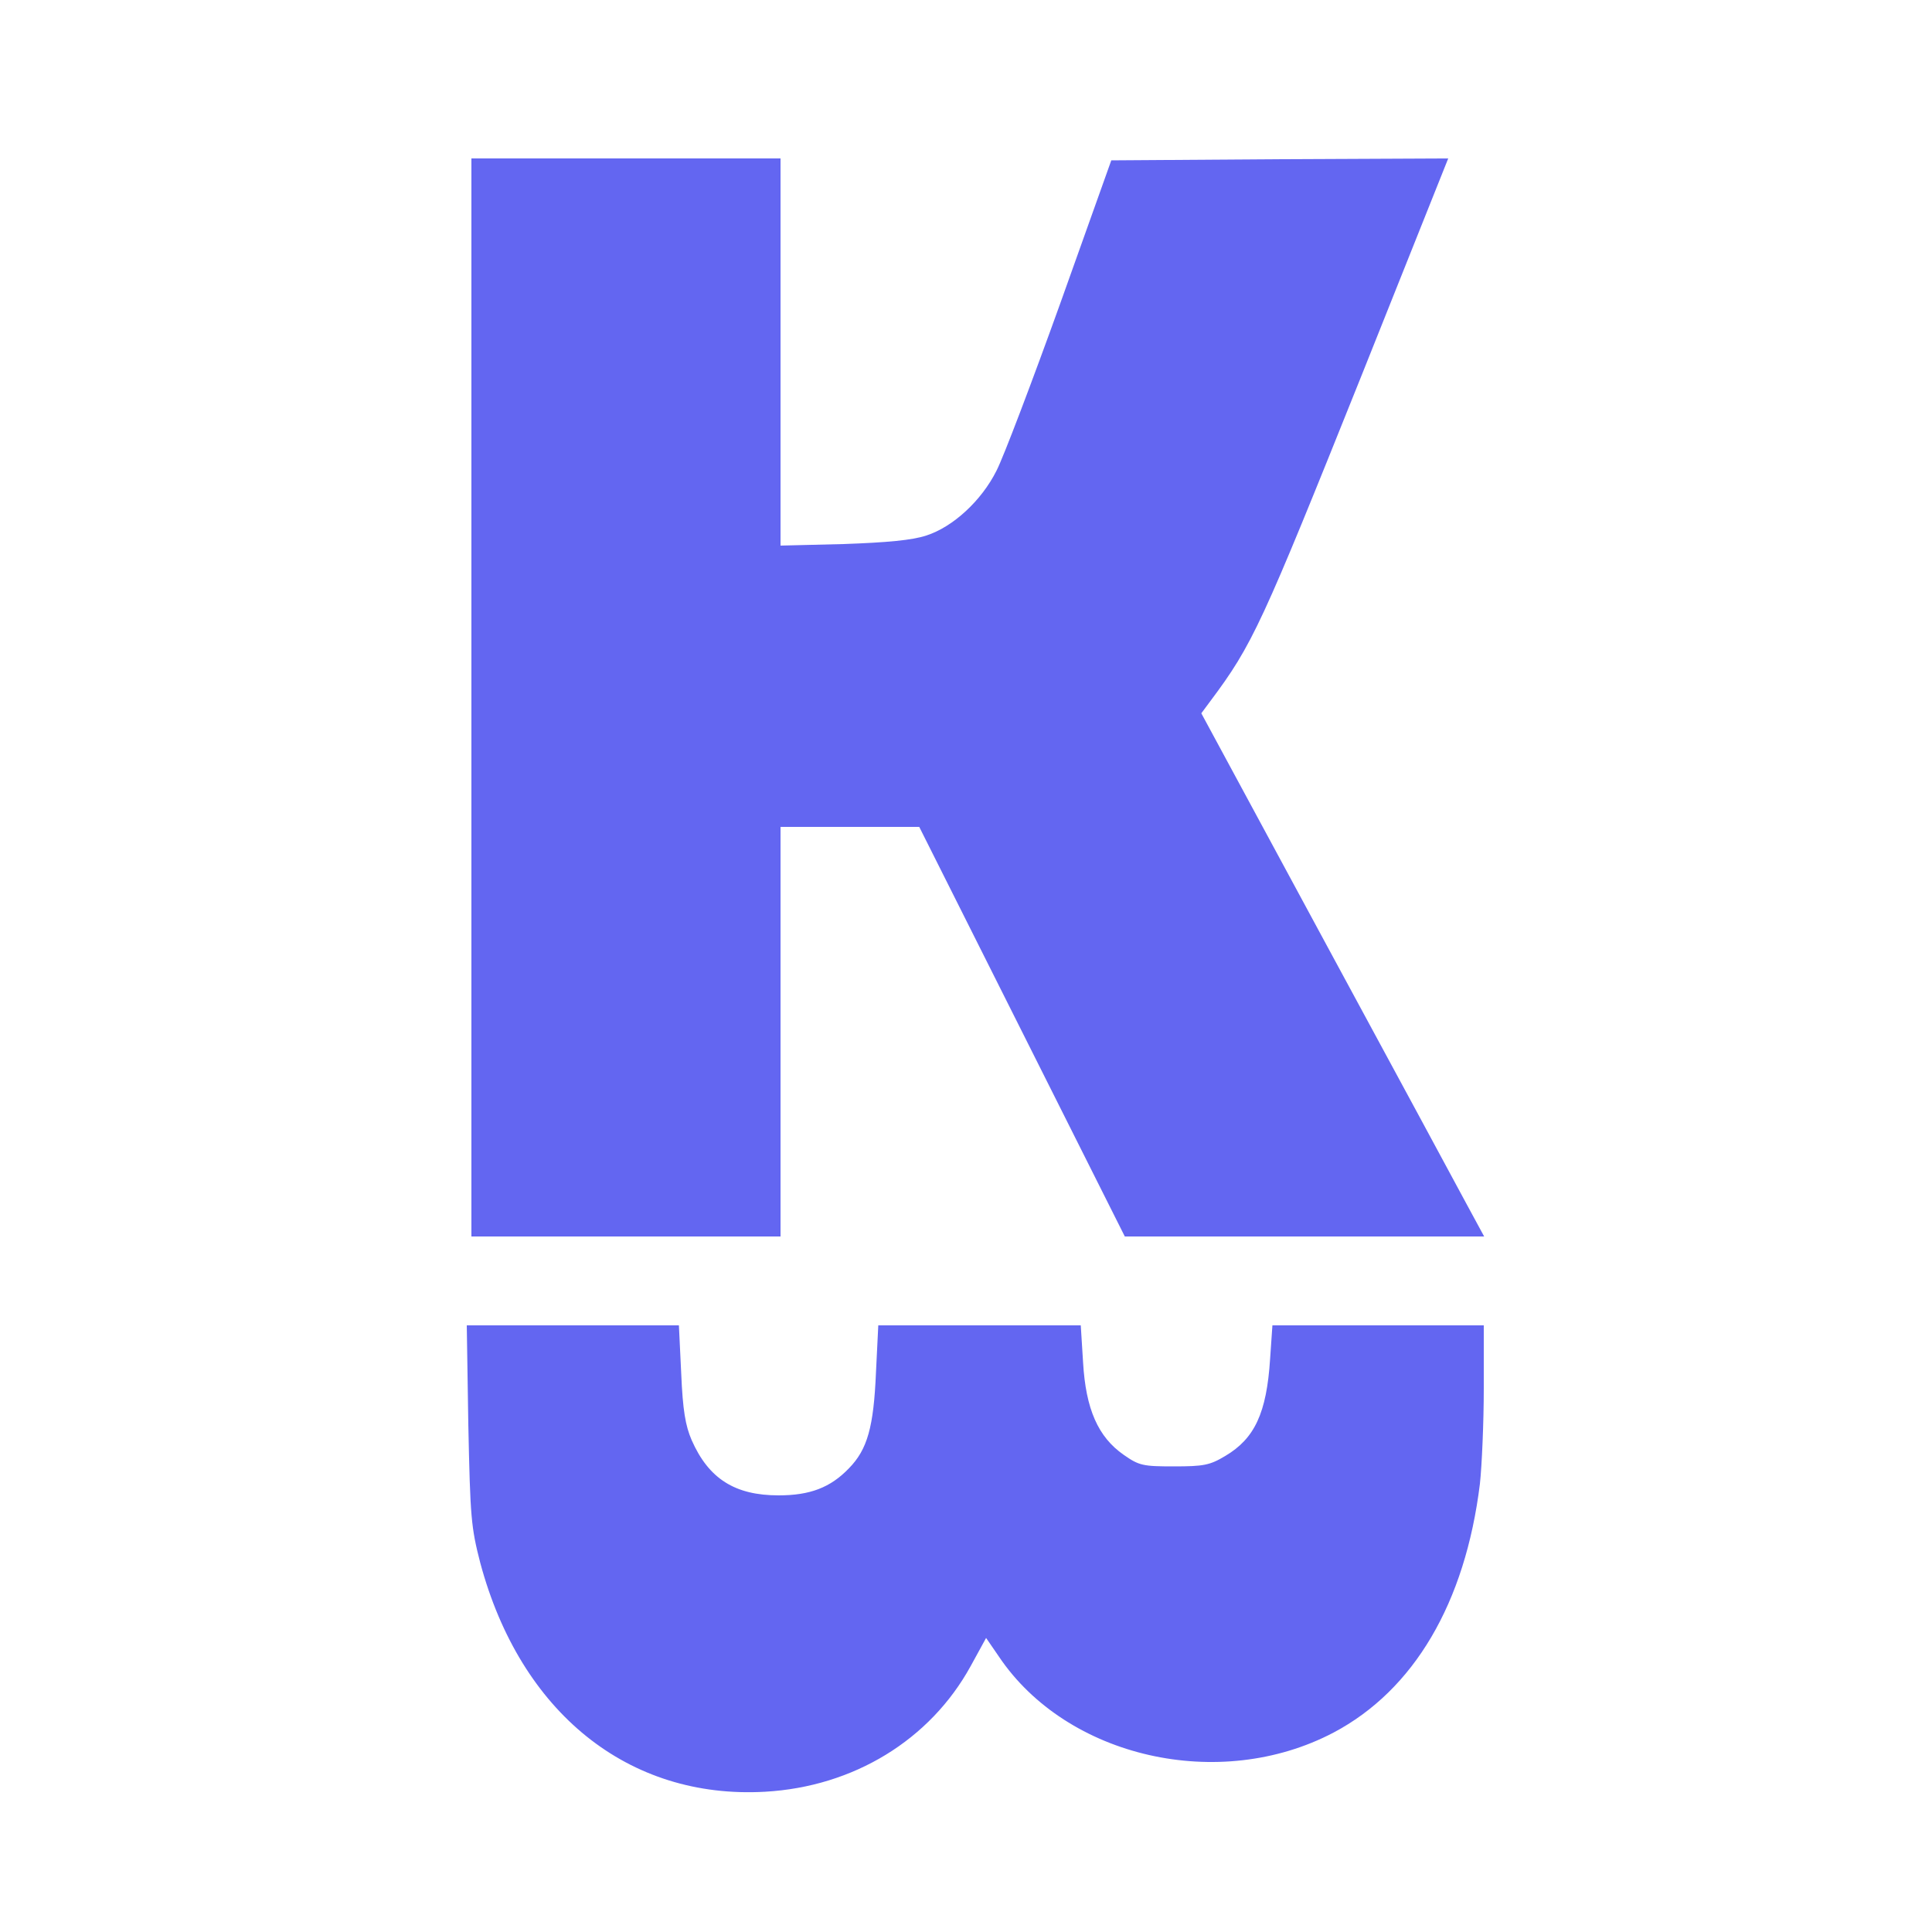 <svg xmlns="http://www.w3.org/2000/svg" version="1.0" width="500pt" height="500pt" viewBox="0 0 500 500" preserveAspectRatio="xMidYMid meet">

<g transform="translate(0,500) scale(0.1,-0.1)" fill="#6366f1" stroke="none">
<path d="M1220 3195 l0 -1395 400 0 400 0 0 530 0 530 180 0 179 0 266 -530 266 -530 465 0 465 0 -45 83 c-24 45 -189 350 -366 677 l-321 594 23 31 c110 147 133 198 392 844 l224 561 -436 -2 -436 -3 -132 -370 c-73 -203 -147 -398 -165 -433 -39 -78 -113 -146 -182 -168 -36 -12 -101 -18 -214 -22 l-163 -4 0 501 0 501 -400 0 -400 0 0 -1395z" fill="#6366f1"/>
<path d="M1212 1313 c5 -240 7 -265 31 -358 104 -387 383 -612 737 -592 229 13 427 134 532 325 l40 73 33 -48 c176 -262 571 -352 866 -197 208 110 341 335 379 644 5 46 10 158 10 247 l0 163 -274 0 -273 0 -6 -87 c-9 -140 -40 -206 -116 -251 -40 -24 -56 -27 -133 -27 -80 0 -90 2 -130 30 -66 46 -98 118 -105 239 l-6 96 -262 0 -262 0 -6 -122 c-6 -141 -22 -199 -70 -248 -48 -50 -101 -70 -182 -70 -113 0 -181 43 -225 143 -16 37 -23 77 -27 172 l-6 125 -275 0 -274 0 4 -257z" fill="#6366f1"/>
</g>
</svg>
